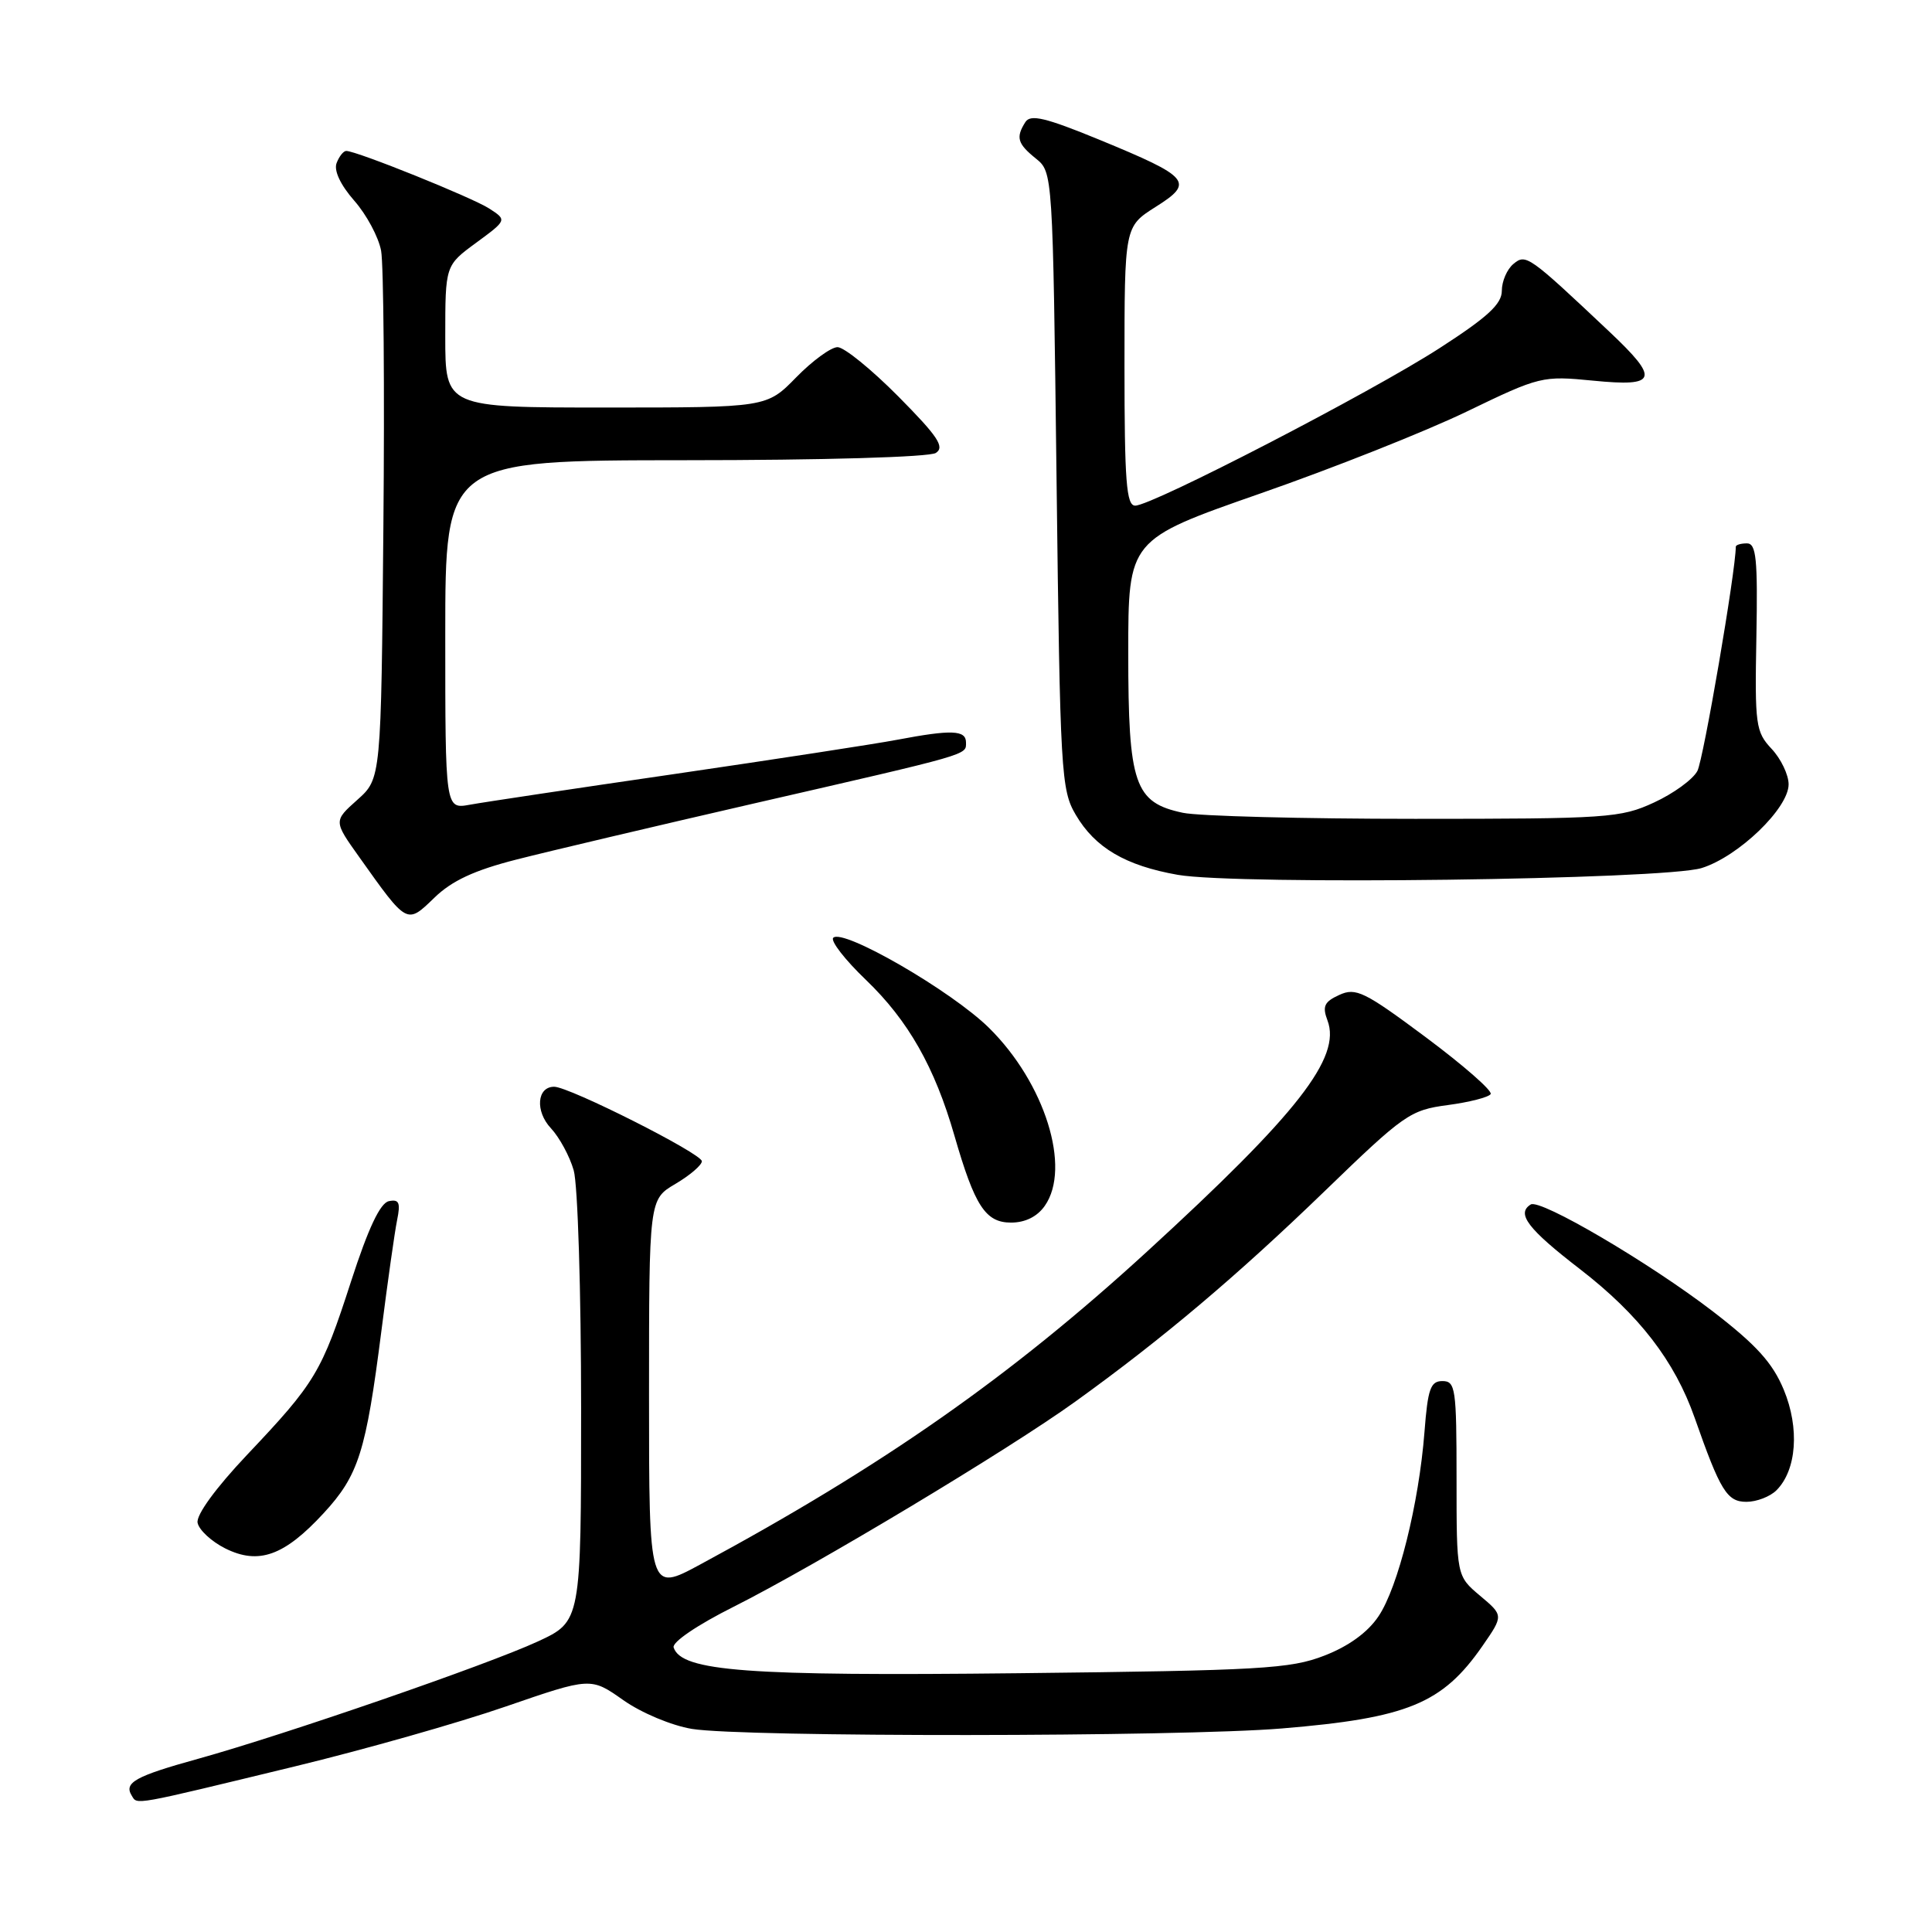 <?xml version="1.0" encoding="UTF-8" standalone="no"?>
<!DOCTYPE svg PUBLIC "-//W3C//DTD SVG 1.1//EN" "http://www.w3.org/Graphics/SVG/1.1/DTD/svg11.dtd" >
<svg xmlns="http://www.w3.org/2000/svg" xmlns:xlink="http://www.w3.org/1999/xlink" version="1.1" viewBox="0 0 256 256">
 <g >
 <path fill="currentColor"
d=" M 39.10 234.05 C 48.23 231.84 60.78 228.28 66.99 226.13 C 78.28 222.24 78.28 222.24 82.58 225.27 C 84.99 226.97 88.98 228.64 91.69 229.09 C 98.46 230.20 156.19 230.16 169.85 229.03 C 186.51 227.65 191.13 225.75 196.44 218.09 C 199.23 214.06 199.23 214.06 196.11 211.44 C 193.00 208.82 193.00 208.82 193.00 195.91 C 193.00 183.98 192.86 183.00 191.13 183.00 C 189.55 183.00 189.19 184.02 188.75 189.75 C 188.01 199.26 185.25 210.34 182.65 214.18 C 181.23 216.30 178.69 218.14 175.48 219.38 C 170.98 221.13 167.09 221.35 135.00 221.71 C 98.98 222.11 90.30 221.46 89.26 218.30 C 89.03 217.60 92.41 215.31 97.18 212.92 C 108.01 207.48 133.59 192.13 142.50 185.71 C 154.08 177.37 163.89 169.08 175.55 157.81 C 186.05 147.65 186.85 147.09 191.82 146.43 C 194.69 146.05 197.26 145.39 197.52 144.97 C 197.78 144.54 193.92 141.17 188.95 137.46 C 180.80 131.39 179.66 130.83 177.47 131.83 C 175.47 132.74 175.19 133.34 175.90 135.22 C 177.75 140.13 171.95 147.56 152.00 165.83 C 133.91 182.40 117.01 194.23 92.75 207.32 C 86.00 210.96 86.00 210.96 86.00 184.95 C 86.00 158.93 86.00 158.93 89.50 156.87 C 91.43 155.73 93.00 154.38 93.00 153.87 C 93.00 152.86 75.43 144.00 73.43 144.00 C 71.14 144.00 70.89 147.25 73.00 149.50 C 74.12 150.70 75.49 153.21 76.02 155.08 C 76.56 156.96 77.00 171.17 77.00 186.67 C 77.00 214.85 77.00 214.85 71.25 217.51 C 64.59 220.59 37.72 229.86 26.32 233.03 C 17.94 235.35 16.39 236.20 17.45 237.92 C 18.22 239.17 17.26 239.34 39.10 234.05 Z  M 42.88 200.51 C 47.52 195.48 48.49 192.41 50.54 176.33 C 51.37 169.82 52.30 163.22 52.62 161.66 C 53.09 159.36 52.88 158.88 51.53 159.16 C 50.38 159.39 48.80 162.74 46.52 169.78 C 42.61 181.86 41.80 183.20 32.74 192.77 C 28.58 197.17 25.99 200.73 26.18 201.77 C 26.36 202.72 28.01 204.25 29.84 205.17 C 34.27 207.38 37.67 206.16 42.88 200.51 Z  M 235.39 197.47 C 238.07 194.79 238.47 189.24 236.36 184.15 C 234.88 180.59 232.75 178.23 226.99 173.79 C 218.61 167.35 204.10 158.82 202.83 159.60 C 200.89 160.80 202.43 162.83 209.36 168.17 C 217.19 174.22 221.90 180.33 224.55 187.86 C 227.95 197.55 228.84 199.00 231.41 199.00 C 232.76 199.00 234.55 198.31 235.39 197.47 Z  M 138.44 159.78 C 141.97 154.74 138.46 143.52 131.06 136.21 C 126.11 131.32 111.69 122.98 110.41 124.26 C 110.01 124.66 111.96 127.18 114.75 129.85 C 120.34 135.22 123.85 141.38 126.47 150.49 C 129.16 159.81 130.58 162.00 133.97 162.00 C 135.85 162.00 137.44 161.21 138.44 159.78 Z  M 68.41 113.90 C 72.63 112.82 86.75 109.49 99.79 106.49 C 128.86 99.82 128.00 100.07 128.00 98.38 C 128.00 96.73 126.08 96.66 118.90 98.02 C 115.95 98.58 102.72 100.61 89.52 102.54 C 76.31 104.46 64.04 106.30 62.25 106.63 C 59.00 107.22 59.00 107.22 59.00 84.11 C 59.00 61.00 59.00 61.00 90.75 60.98 C 109.08 60.98 123.13 60.57 124.00 60.02 C 125.22 59.24 124.29 57.84 119.03 52.53 C 115.47 48.94 111.85 46.00 110.98 46.00 C 110.12 46.00 107.65 47.80 105.50 50.00 C 101.59 54.00 101.59 54.00 80.30 54.00 C 59.00 54.00 59.00 54.00 59.00 44.59 C 59.00 35.17 59.00 35.17 63.09 32.17 C 67.18 29.16 67.18 29.16 64.84 27.64 C 62.59 26.18 47.25 20.00 45.88 20.00 C 45.51 20.00 44.94 20.72 44.60 21.61 C 44.22 22.60 45.11 24.50 46.94 26.59 C 48.57 28.44 50.17 31.43 50.50 33.23 C 50.83 35.03 50.97 51.50 50.80 69.83 C 50.50 103.17 50.50 103.17 47.35 105.98 C 44.20 108.79 44.20 108.79 47.59 113.55 C 54.00 122.57 53.88 122.50 57.55 118.96 C 59.86 116.71 62.84 115.32 68.41 113.90 Z  M 225.48 115.02 C 230.35 113.50 237.00 107.10 237.00 103.93 C 237.00 102.67 235.99 100.55 234.75 99.23 C 232.64 96.98 232.51 96.08 232.73 84.42 C 232.92 74.03 232.71 72.00 231.48 72.00 C 230.66 72.00 230.00 72.20 230.00 72.45 C 230.00 75.63 225.71 100.67 224.91 102.16 C 224.32 103.28 221.73 105.16 219.16 106.34 C 214.75 108.38 213.04 108.50 187.50 108.50 C 172.65 108.50 158.81 108.14 156.74 107.70 C 150.32 106.34 149.50 103.96 149.50 86.55 C 149.50 71.50 149.50 71.50 167.00 65.39 C 176.62 62.04 188.94 57.15 194.36 54.53 C 204.05 49.85 204.36 49.78 211.11 50.44 C 219.62 51.28 219.95 50.27 213.25 43.95 C 202.54 33.85 202.19 33.60 200.54 34.97 C 199.69 35.67 199.00 37.27 199.00 38.53 C 199.00 40.29 197.12 42.02 190.75 46.13 C 181.68 51.99 152.67 67.00 150.42 67.00 C 149.25 67.00 149.00 63.80 149.00 48.51 C 149.00 30.03 149.00 30.03 153.12 27.42 C 158.30 24.16 157.73 23.48 145.61 18.49 C 138.54 15.59 136.55 15.11 135.87 16.17 C 134.58 18.21 134.81 19.03 137.25 21.00 C 139.50 22.82 139.50 22.82 140.00 63.66 C 140.47 102.44 140.60 104.67 142.54 107.96 C 145.10 112.33 149.13 114.70 156.06 115.92 C 163.95 117.30 220.49 116.57 225.48 115.02 Z "/>
</g>
</svg>